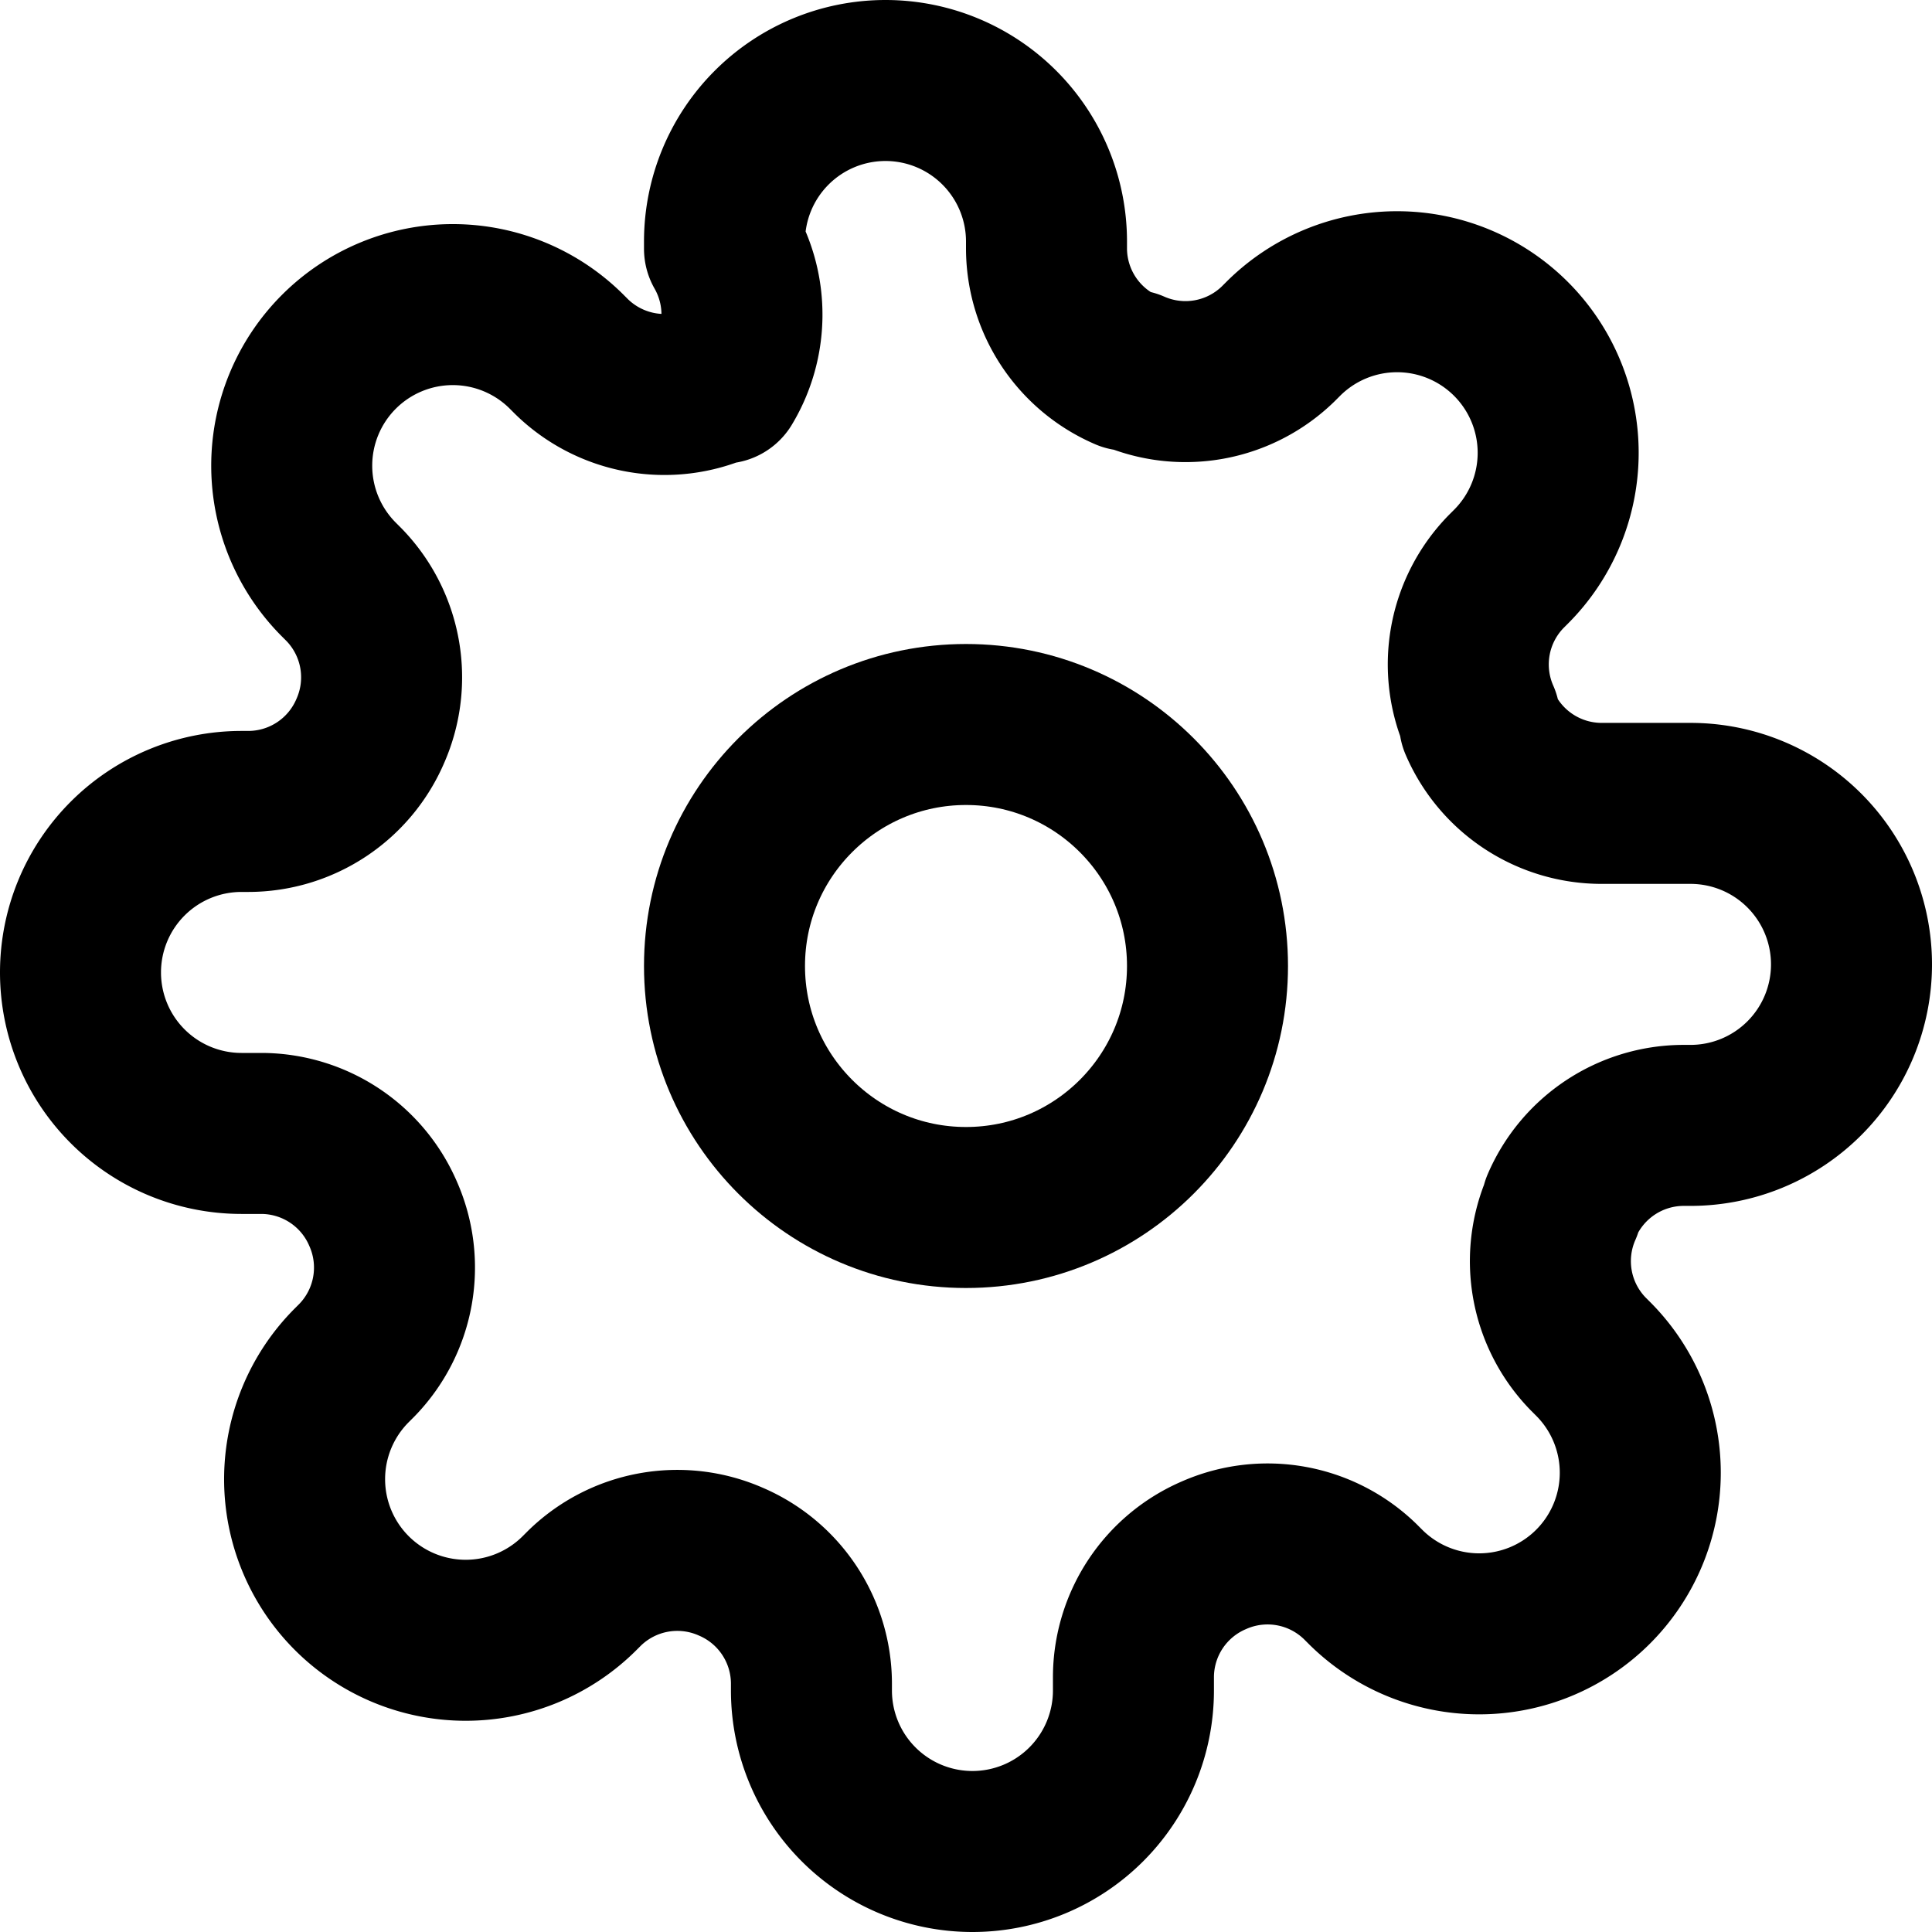 <!-- Right / Context / Configure -->
<svg viewBox="0 0 24 24" fill="none" stroke="black" stroke-width="2" stroke-linecap="round" stroke-linejoin="round">
  <circle cx="12" cy="12" r="3"/>
  <path d="M19.4 15a1.65 1.65 0 0 0 .33 1.82l.06.06a2 2 0 0 1-2.83 2.83l-.06-.06a1.65 1.65 0 0 0-1.82-.33 1.65 1.65 0 0 0-1 1.51V21a2 2 0 0 1-4 0v-.09a1.65 1.65 0 0 0-1-1.51 1.65 1.65 0 0 0-1.82.33l-.06.06a2 2 0 0 1-2.83-2.83l.06-.06a1.65 1.65 0 0 0 .33-1.82 1.65 1.65 0 0 0-1.51-1H3a2 2 0 0 1 0-4h.09a1.65 1.65 0 0 0 1.51-1 1.65 1.65 0 0 0-.33-1.82l-.06-.06a2 2 0 0 1 2.83-2.83l.06.06a1.65 1.65 0 0 0 1.82.33h.06A1.65 1.65 0 0 0 9 3.09V3a2 2 0 0 1 4 0v.09a1.65 1.65 0 0 0 1 1.51h.06a1.65 1.65 0 0 0 1.82-.33l.06-.06a2 2 0 0 1 2.83 2.83l-.06.06a1.65 1.65 0 0 0-.33 1.82v.06a1.65 1.65 0 0 0 1.51 1H21a2 2 0 0 1 0 4h-.09a1.65 1.65 0 0 0-1.51 1z"/>
</svg>
